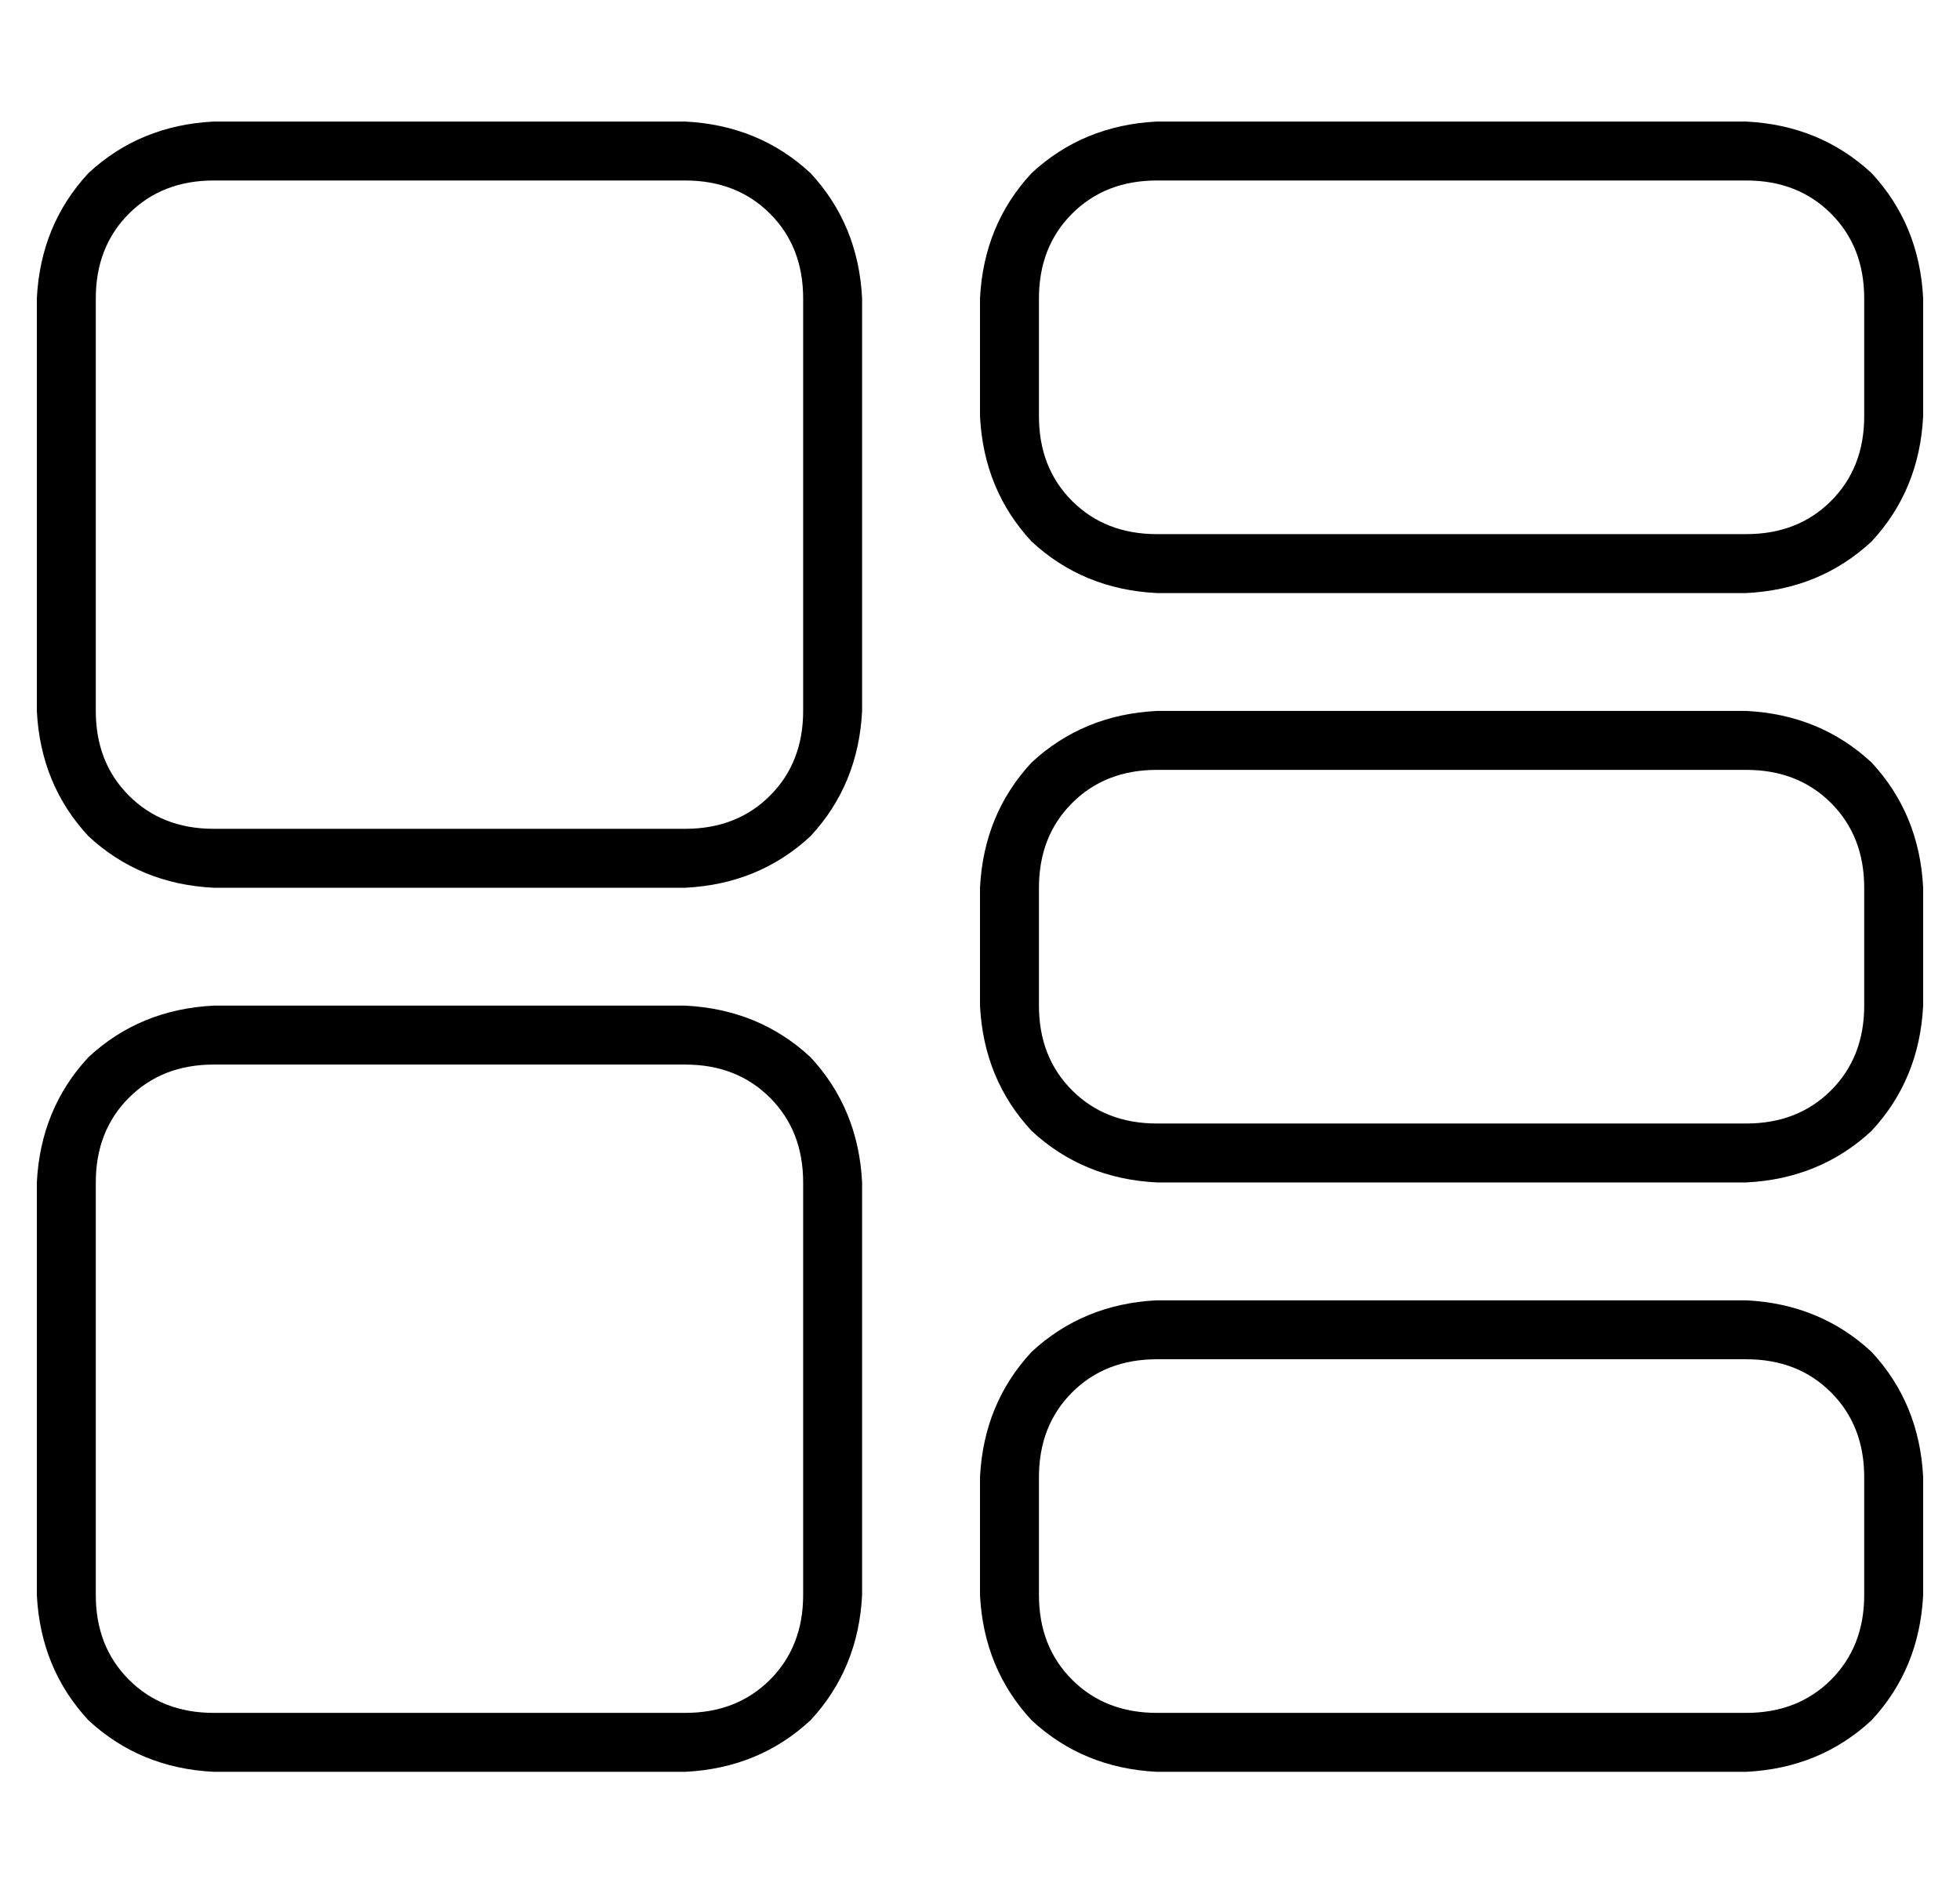 <?xml version="1.0" standalone="no"?>
<!DOCTYPE svg PUBLIC "-//W3C//DTD SVG 1.1//EN" "http://www.w3.org/Graphics/SVG/1.1/DTD/svg11.dtd" >
<svg xmlns="http://www.w3.org/2000/svg" xmlns:xlink="http://www.w3.org/1999/xlink" version="1.1" viewBox="-10 -40 532 512">
   <path fill="currentColor"
d="M176 9q14 0 23 9v0v0q9 9 9 23v112v0q0 14 -9 23t-23 9h-128v0q-14 0 -23 -9t-9 -23v-112v0q0 -14 9 -23t23 -9h128v0zM48 -7q-20 1 -34 14v0v0q-13 14 -14 34v112v0q1 20 14 34q14 13 34 14h128v0q20 -1 34 -14q13 -14 14 -34v-112v0q-1 -20 -14 -34q-14 -13 -34 -14
h-128v0zM176 249q14 0 23 9v0v0q9 9 9 23v112v0q0 14 -9 23t-23 9h-128v0q-14 0 -23 -9t-9 -23v-112v0q0 -14 9 -23t23 -9h128v0zM48 233q-20 1 -34 14v0v0q-13 14 -14 34v112v0q1 20 14 34q14 13 34 14h128v0q20 -1 34 -14q13 -14 14 -34v-112v0q-1 -20 -14 -34
q-14 -13 -34 -14h-128v0zM304 9h160h-160h160q14 0 23 9t9 23v32v0q0 14 -9 23t-23 9h-160v0q-14 0 -23 -9t-9 -23v-32v0q0 -14 9 -23t23 -9v0zM256 41v32v-32v32q1 20 14 34q14 13 34 14h160v0q20 -1 34 -14q13 -14 14 -34v-32v0q-1 -20 -14 -34q-14 -13 -34 -14h-160v0
q-20 1 -34 14q-13 14 -14 34v0zM464 169q14 0 23 9v0v0q9 9 9 23v32v0q0 14 -9 23t-23 9h-160v0q-14 0 -23 -9t-9 -23v-32v0q0 -14 9 -23t23 -9h160v0zM304 153q-20 1 -34 14v0v0q-13 14 -14 34v32v0q1 20 14 34q14 13 34 14h160v0q20 -1 34 -14q13 -14 14 -34v-32v0
q-1 -20 -14 -34q-14 -13 -34 -14h-160v0zM304 329h160h-160h160q14 0 23 9t9 23v32v0q0 14 -9 23t-23 9h-160v0q-14 0 -23 -9t-9 -23v-32v0q0 -14 9 -23t23 -9v0zM256 361v32v-32v32q1 20 14 34q14 13 34 14h160v0q20 -1 34 -14q13 -14 14 -34v-32v0q-1 -20 -14 -34
q-14 -13 -34 -14h-160v0q-20 1 -34 14q-13 14 -14 34v0z" />
</svg>
